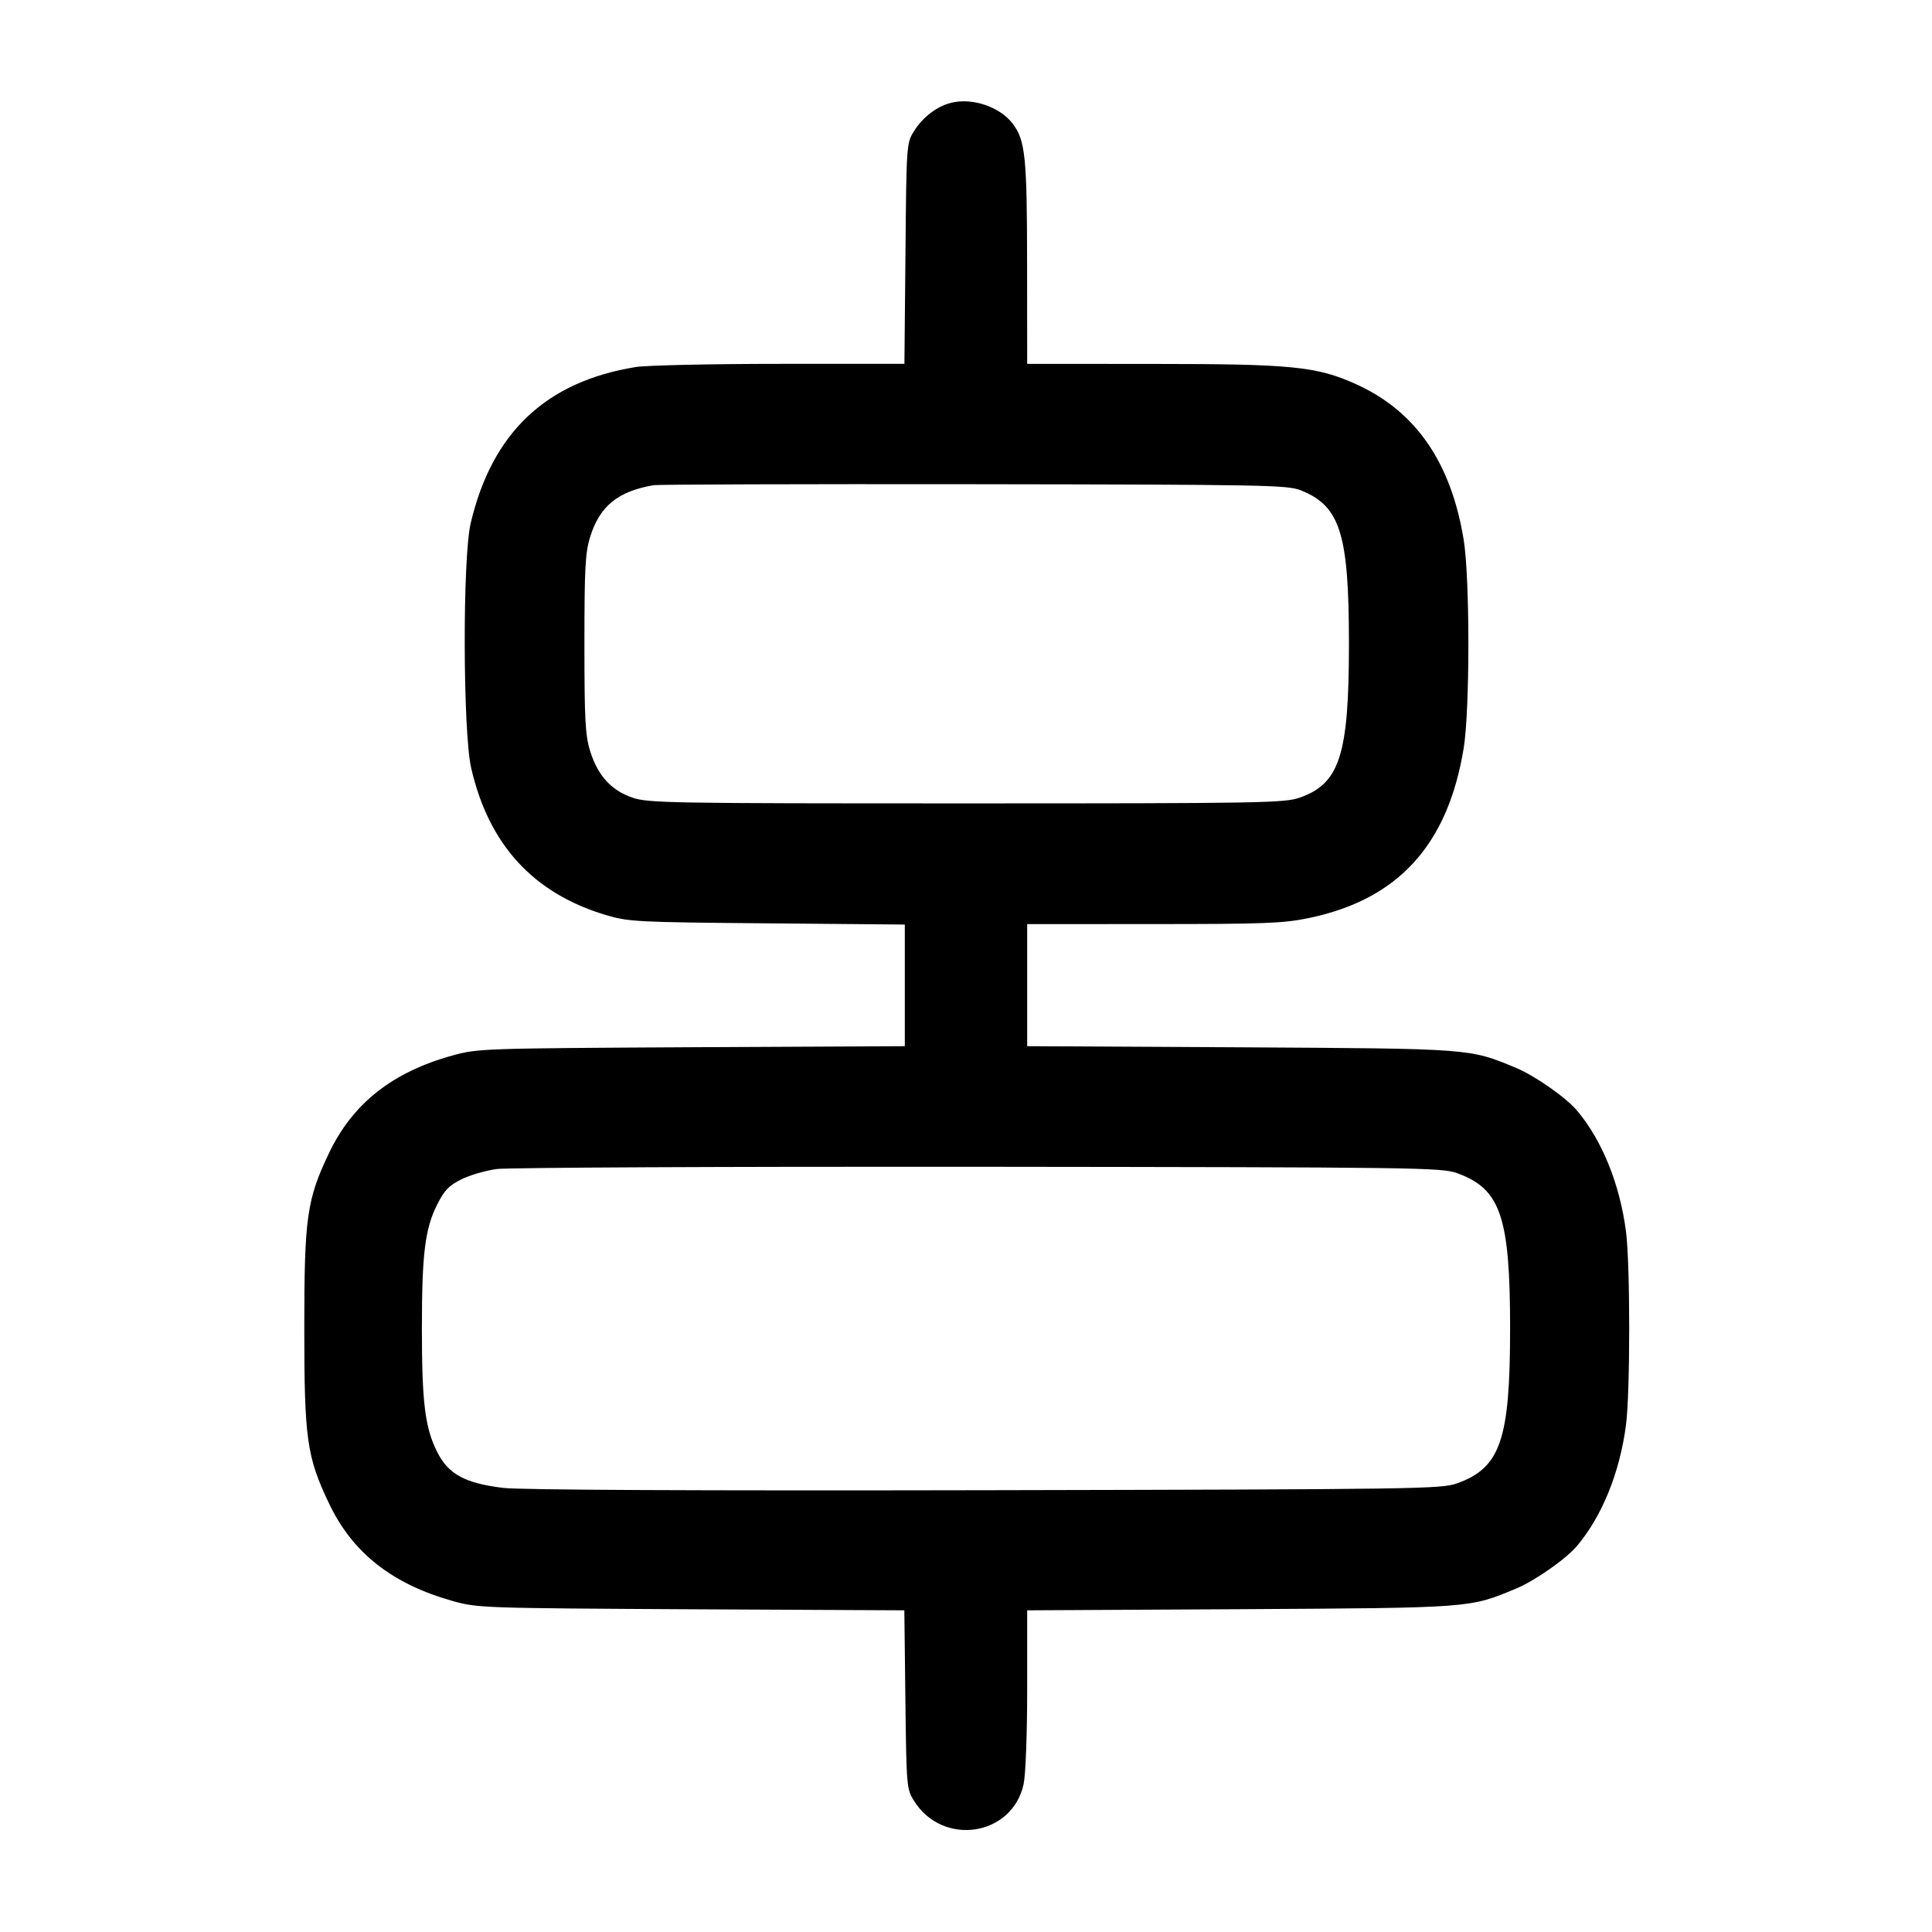 <svg width="24" height="24" viewBox="0 0 24 24" fill="none" xmlns="http://www.w3.org/2000/svg"><path d="M11.815 1.277 C 11.638 1.321,11.461 1.456,11.353 1.631 C 11.261 1.778,11.260 1.797,11.248 3.150 L 11.235 4.520 9.688 4.520 C 8.836 4.520,8.032 4.538,7.900 4.559 C 6.783 4.739,6.112 5.373,5.847 6.500 C 5.745 6.931,5.750 9.089,5.853 9.540 C 6.071 10.491,6.622 11.094,7.520 11.365 C 7.807 11.451,7.893 11.456,9.530 11.470 L 11.240 11.485 11.240 12.241 L 11.240 12.996 8.590 13.009 C 5.999 13.023,5.933 13.025,5.620 13.112 C 4.875 13.318,4.383 13.706,4.089 14.320 C 3.811 14.901,3.780 15.123,3.780 16.500 C 3.780 17.877,3.811 18.098,4.089 18.680 C 4.380 19.291,4.873 19.678,5.626 19.889 C 5.932 19.975,6.005 19.977,8.587 19.991 L 11.234 20.004 11.247 21.112 C 11.260 22.190,11.262 22.224,11.353 22.369 C 11.710 22.943,12.576 22.812,12.716 22.162 C 12.741 22.044,12.760 21.542,12.760 20.980 L 12.760 20.004 15.410 19.990 C 18.301 19.973,18.250 19.977,18.838 19.732 C 19.071 19.634,19.457 19.364,19.592 19.202 C 19.902 18.833,20.120 18.295,20.198 17.707 C 20.252 17.303,20.252 15.697,20.198 15.293 C 20.120 14.705,19.902 14.167,19.592 13.798 C 19.457 13.636,19.071 13.366,18.838 13.268 C 18.250 13.023,18.301 13.027,15.410 13.010 L 12.760 12.996 12.760 12.238 L 12.760 11.480 14.330 11.479 C 15.708 11.479,15.944 11.470,16.260 11.404 C 17.370 11.173,17.987 10.495,18.183 9.291 C 18.260 8.813,18.260 7.187,18.183 6.709 C 18.026 5.742,17.585 5.105,16.840 4.770 C 16.356 4.552,16.045 4.521,14.330 4.521 L 12.760 4.520 12.759 3.270 C 12.758 1.950,12.737 1.742,12.580 1.536 C 12.421 1.327,12.078 1.211,11.815 1.277 M16.159 6.091 C 16.650 6.287,16.757 6.630,16.757 8.000 C 16.757 9.379,16.643 9.735,16.144 9.909 C 15.954 9.975,15.672 9.980,12.000 9.980 C 8.297 9.980,8.047 9.976,7.852 9.907 C 7.590 9.816,7.425 9.632,7.331 9.330 C 7.270 9.133,7.260 8.941,7.260 8.000 C 7.260 7.059,7.270 6.867,7.331 6.670 C 7.450 6.287,7.674 6.104,8.120 6.027 C 8.175 6.018,9.966 6.012,12.100 6.015 C 15.723 6.020,15.992 6.025,16.159 6.091 M18.105 14.575 C 18.641 14.769,18.759 15.118,18.759 16.500 C 18.759 17.882,18.641 18.231,18.105 18.425 C 17.909 18.497,17.646 18.501,12.240 18.512 C 8.622 18.519,6.461 18.509,6.249 18.483 C 5.776 18.425,5.569 18.313,5.431 18.037 C 5.279 17.735,5.241 17.425,5.241 16.500 C 5.241 15.575,5.279 15.265,5.431 14.963 C 5.519 14.787,5.577 14.727,5.731 14.650 C 5.837 14.598,6.035 14.540,6.171 14.522 C 6.308 14.504,9.003 14.491,12.160 14.494 C 17.653 14.500,17.909 14.503,18.105 14.575 " stroke="none" fill-rule="evenodd" fill="black"></path></svg>